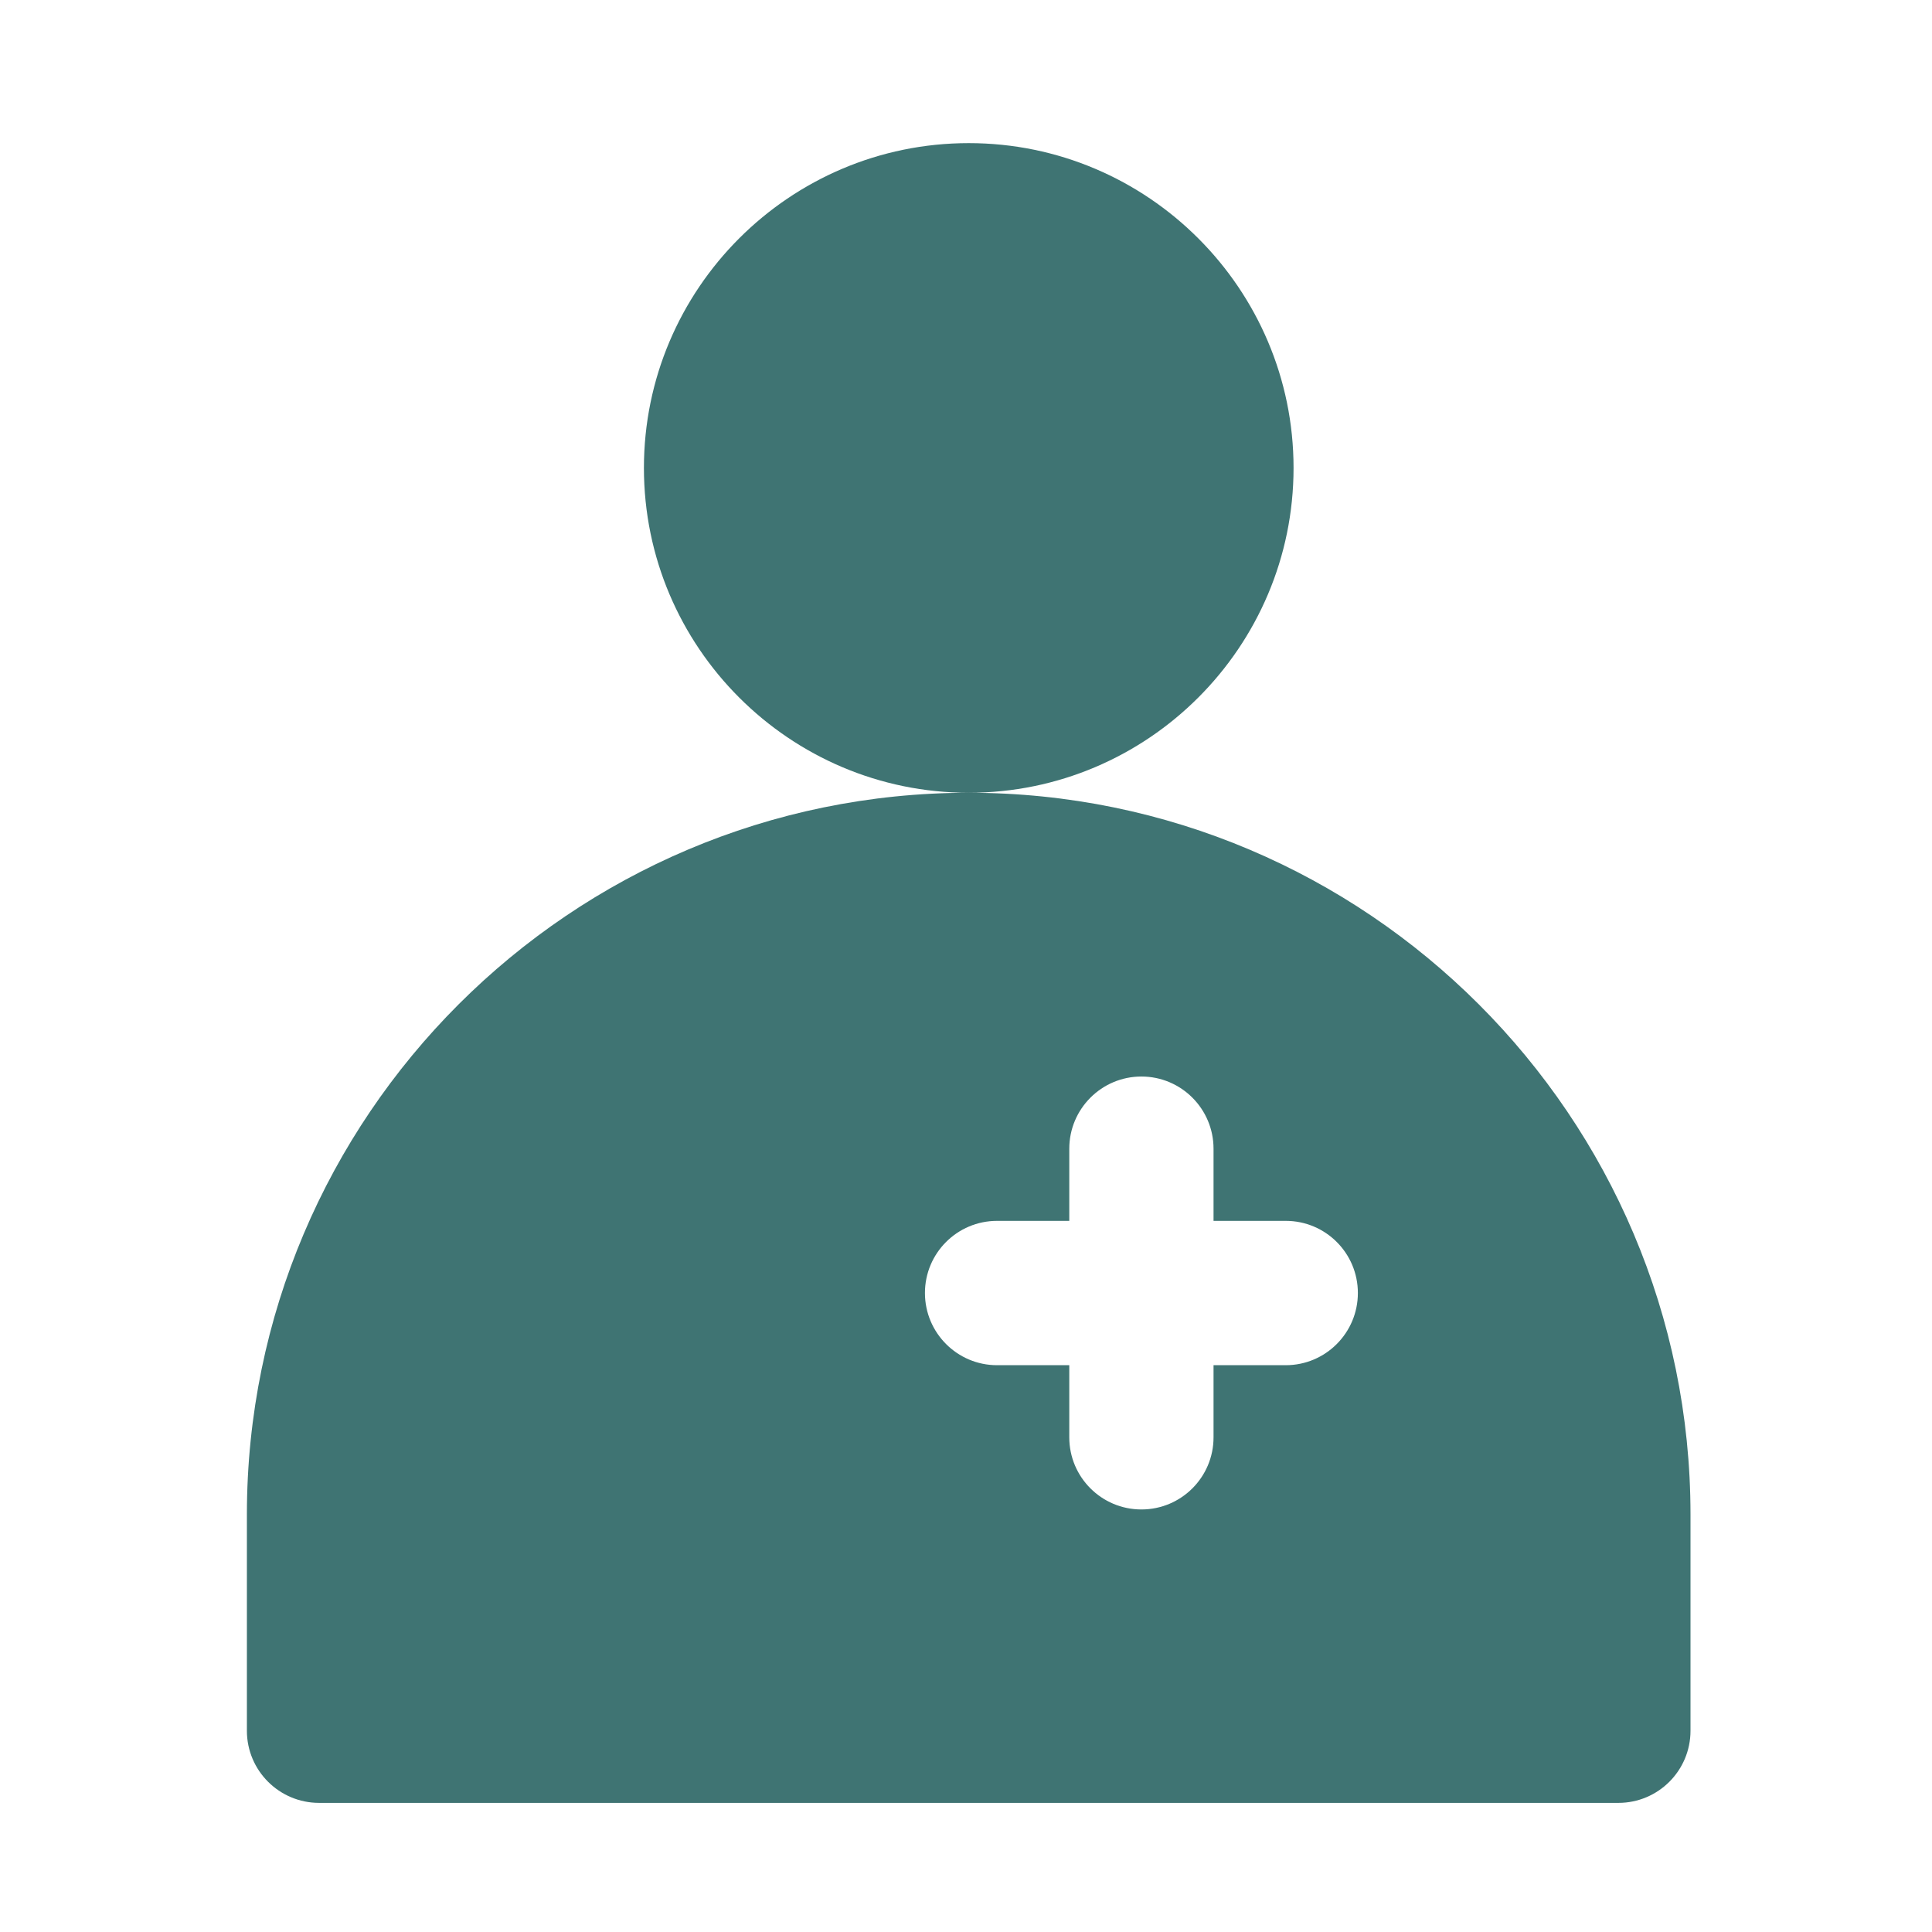 <svg width="24" height="24" viewBox="0 0 24 24" fill="none" xmlns="http://www.w3.org/2000/svg">
<path d="M16.069 5.813C16.069 3.588 14.258 1.778 12.034 1.778C9.809 1.778 7.999 3.588 7.999 5.813C7.999 8.038 9.809 9.848 12.034 9.848C14.259 9.848 16.069 8.038 16.069 5.813ZM12.034 9.848C7.09 9.848 3.067 13.87 3.067 18.814V21.5C3.067 21.995 3.469 22.396 3.964 22.396H20.104C20.599 22.396 21 21.995 21 21.5V18.814C21 13.87 16.978 9.848 12.034 9.848ZM15.972 16.959H15.075V17.855C15.075 18.35 14.674 18.751 14.179 18.751C13.684 18.751 13.283 18.35 13.283 17.855V16.959H12.386C11.891 16.959 11.49 16.557 11.49 16.062C11.49 15.567 11.891 15.166 12.386 15.166H13.283V14.27C13.283 13.775 13.684 13.373 14.179 13.373C14.674 13.373 15.075 13.775 15.075 14.27V15.166H15.972C16.467 15.166 16.868 15.567 16.868 16.062C16.868 16.557 16.467 16.959 15.972 16.959Z" fill="#3f7473"/>
</svg>

